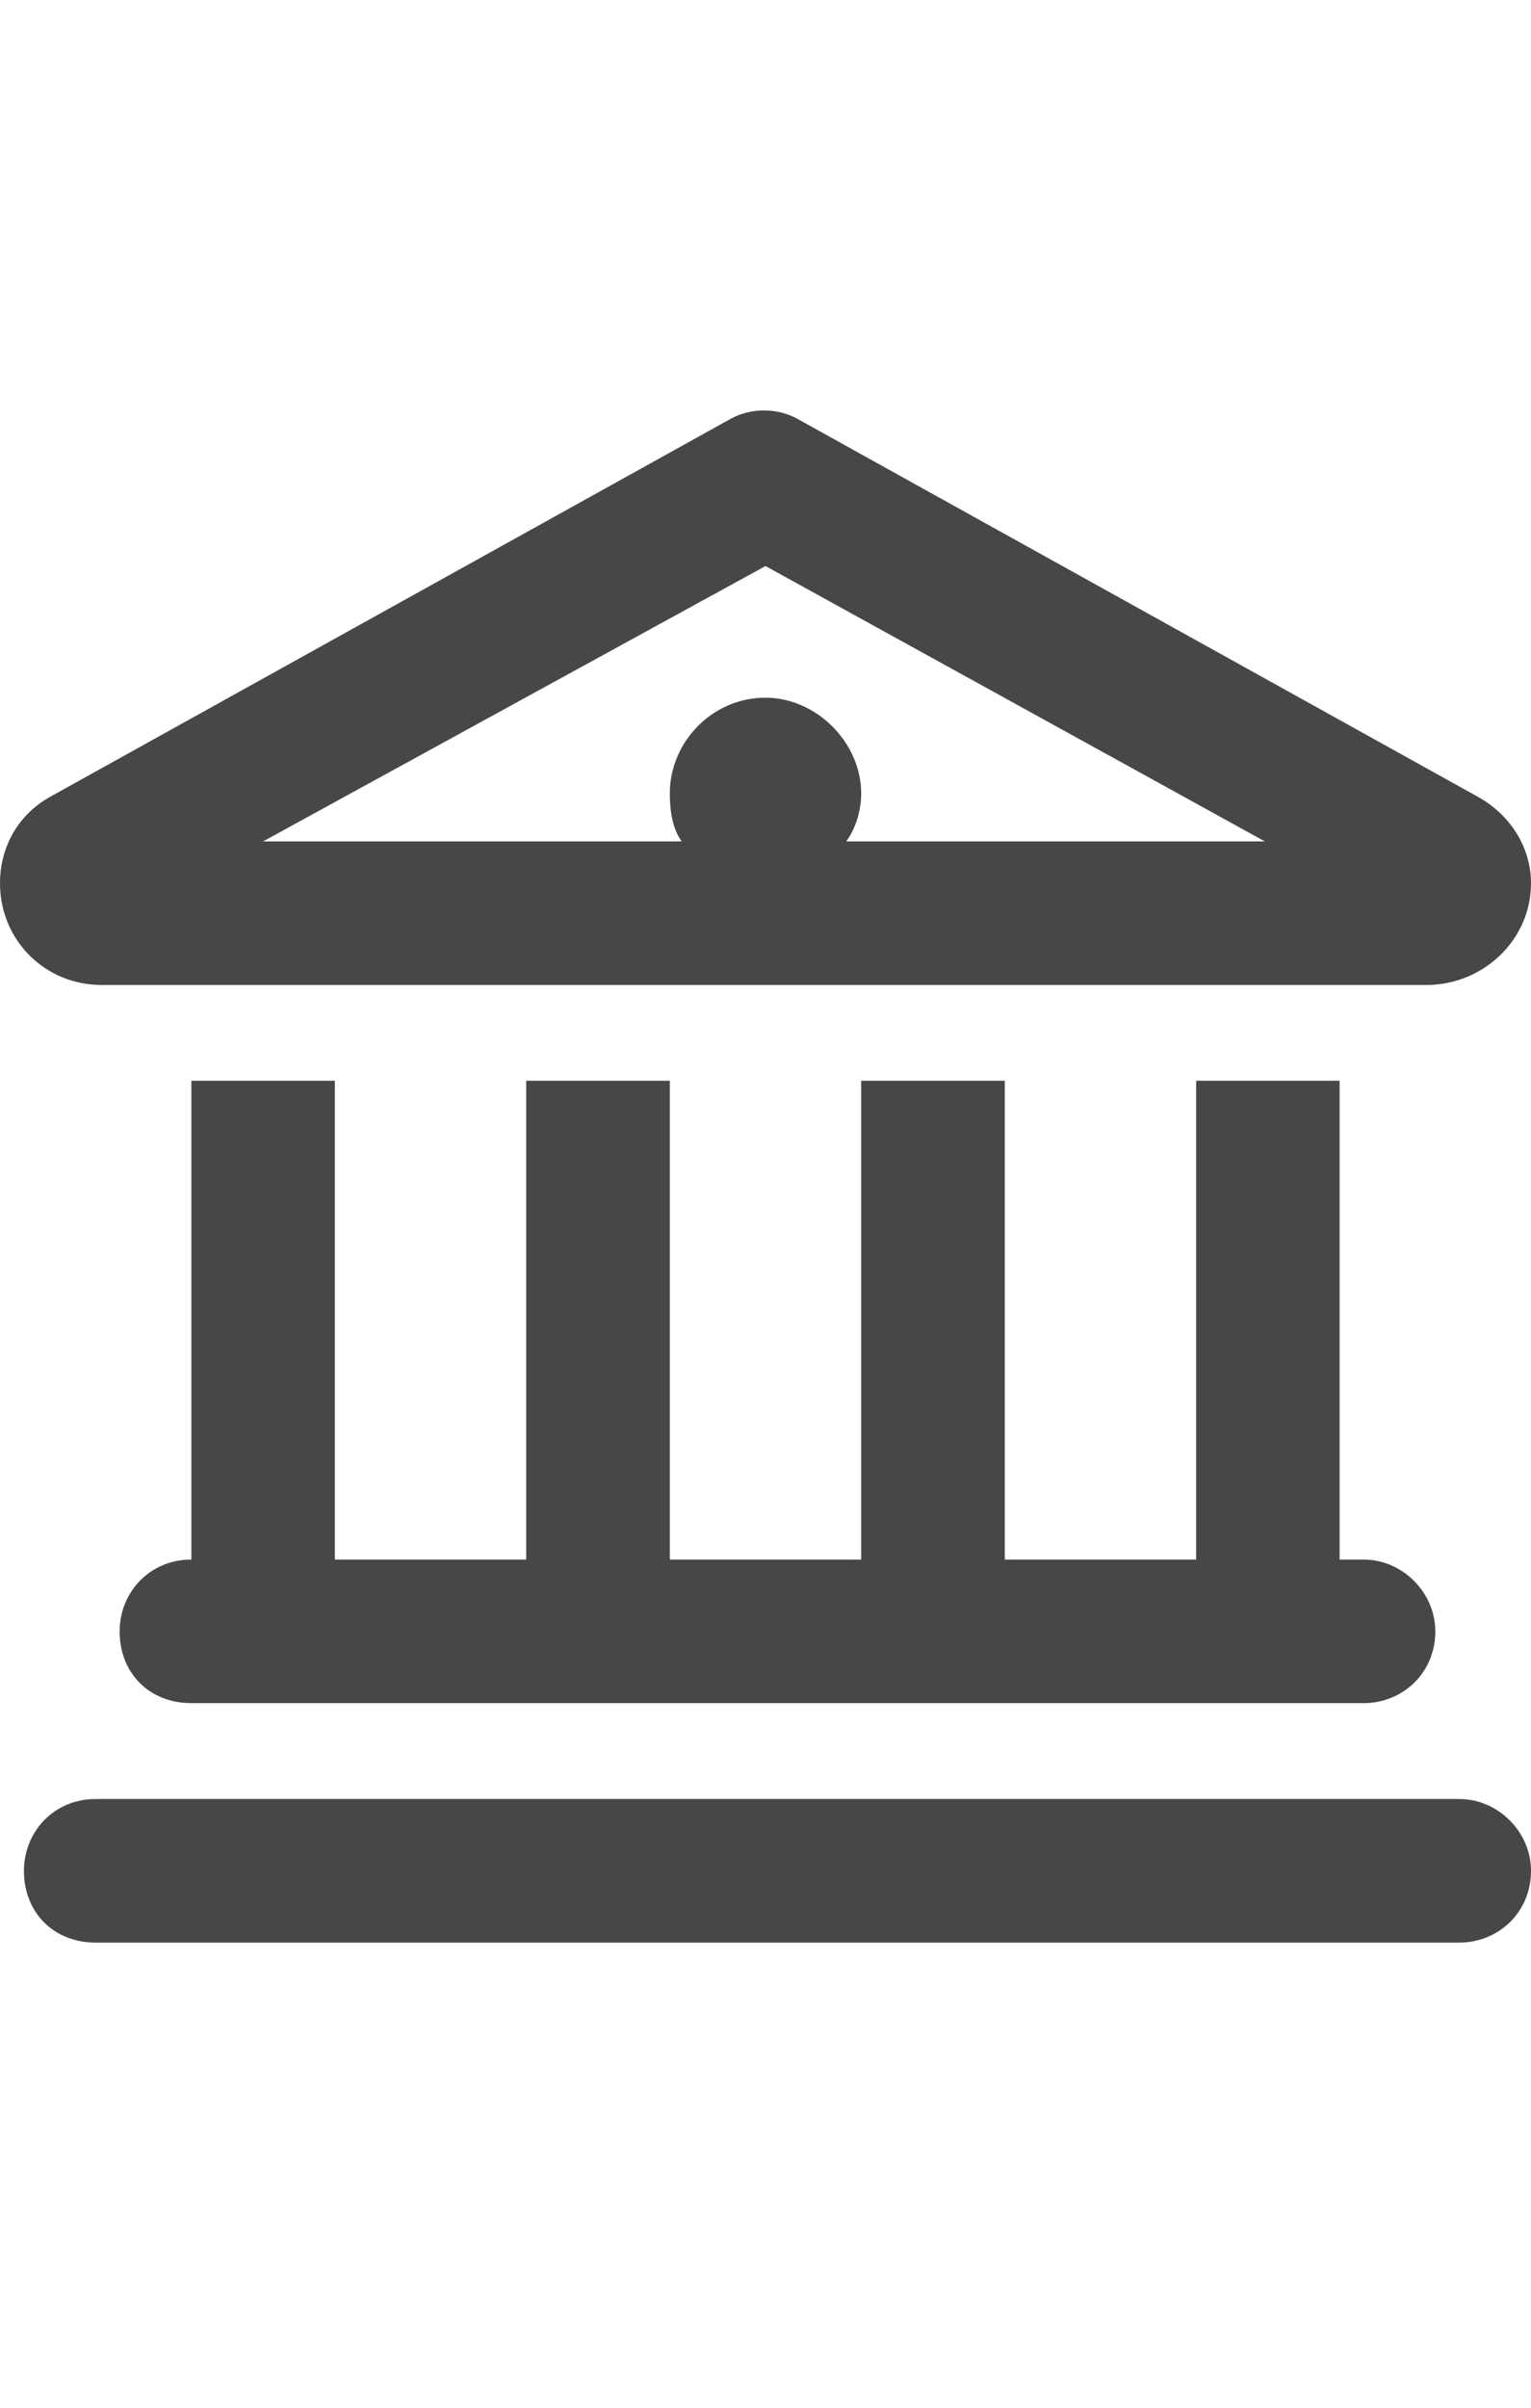 <svg width="14" height="22" viewBox="0 0 14 22" fill="none" xmlns="http://www.w3.org/2000/svg">
<g id="label-paired / sm / bank-sm / bold" clip-path="url(#clip0_2556_12298)">
<path id="icon" d="M7.301 3.832L13.508 7.277C13.809 7.441 14 7.742 14 8.07C14 8.59 13.562 9 13.043 9H0.93C0.41 9 0 8.59 0 8.07C0 7.742 0.164 7.441 0.465 7.277L6.672 3.832C6.863 3.723 7.109 3.723 7.301 3.832ZM6.234 7.688C6.152 7.578 6.125 7.414 6.125 7.25C6.125 6.785 6.508 6.375 7 6.375C7.465 6.375 7.875 6.785 7.875 7.25C7.875 7.414 7.82 7.578 7.738 7.688H11.566L7 5.172L2.406 7.688H6.234ZM1.75 9.875H3.062V14.25H4.812V9.875H6.125V14.25H7.875V9.875H9.188V14.25H10.938V9.875H12.25V14.25H12.469C12.824 14.25 13.125 14.551 13.125 14.906C13.125 15.289 12.824 15.562 12.469 15.562H1.75C1.367 15.562 1.094 15.289 1.094 14.906C1.094 14.551 1.367 14.25 1.75 14.25V9.875ZM0.875 16.438H13.344C13.699 16.438 14 16.738 14 17.094C14 17.477 13.699 17.75 13.344 17.75H0.875C0.492 17.75 0.219 17.477 0.219 17.094C0.219 16.738 0.492 16.438 0.875 16.438Z" fill="black" fill-opacity="0.72"/>
</g>
<defs>
<clipPath id="clip0_2556_12298">
<rect width="14" height="22" fill="white"/>
</clipPath>
</defs>
</svg>

